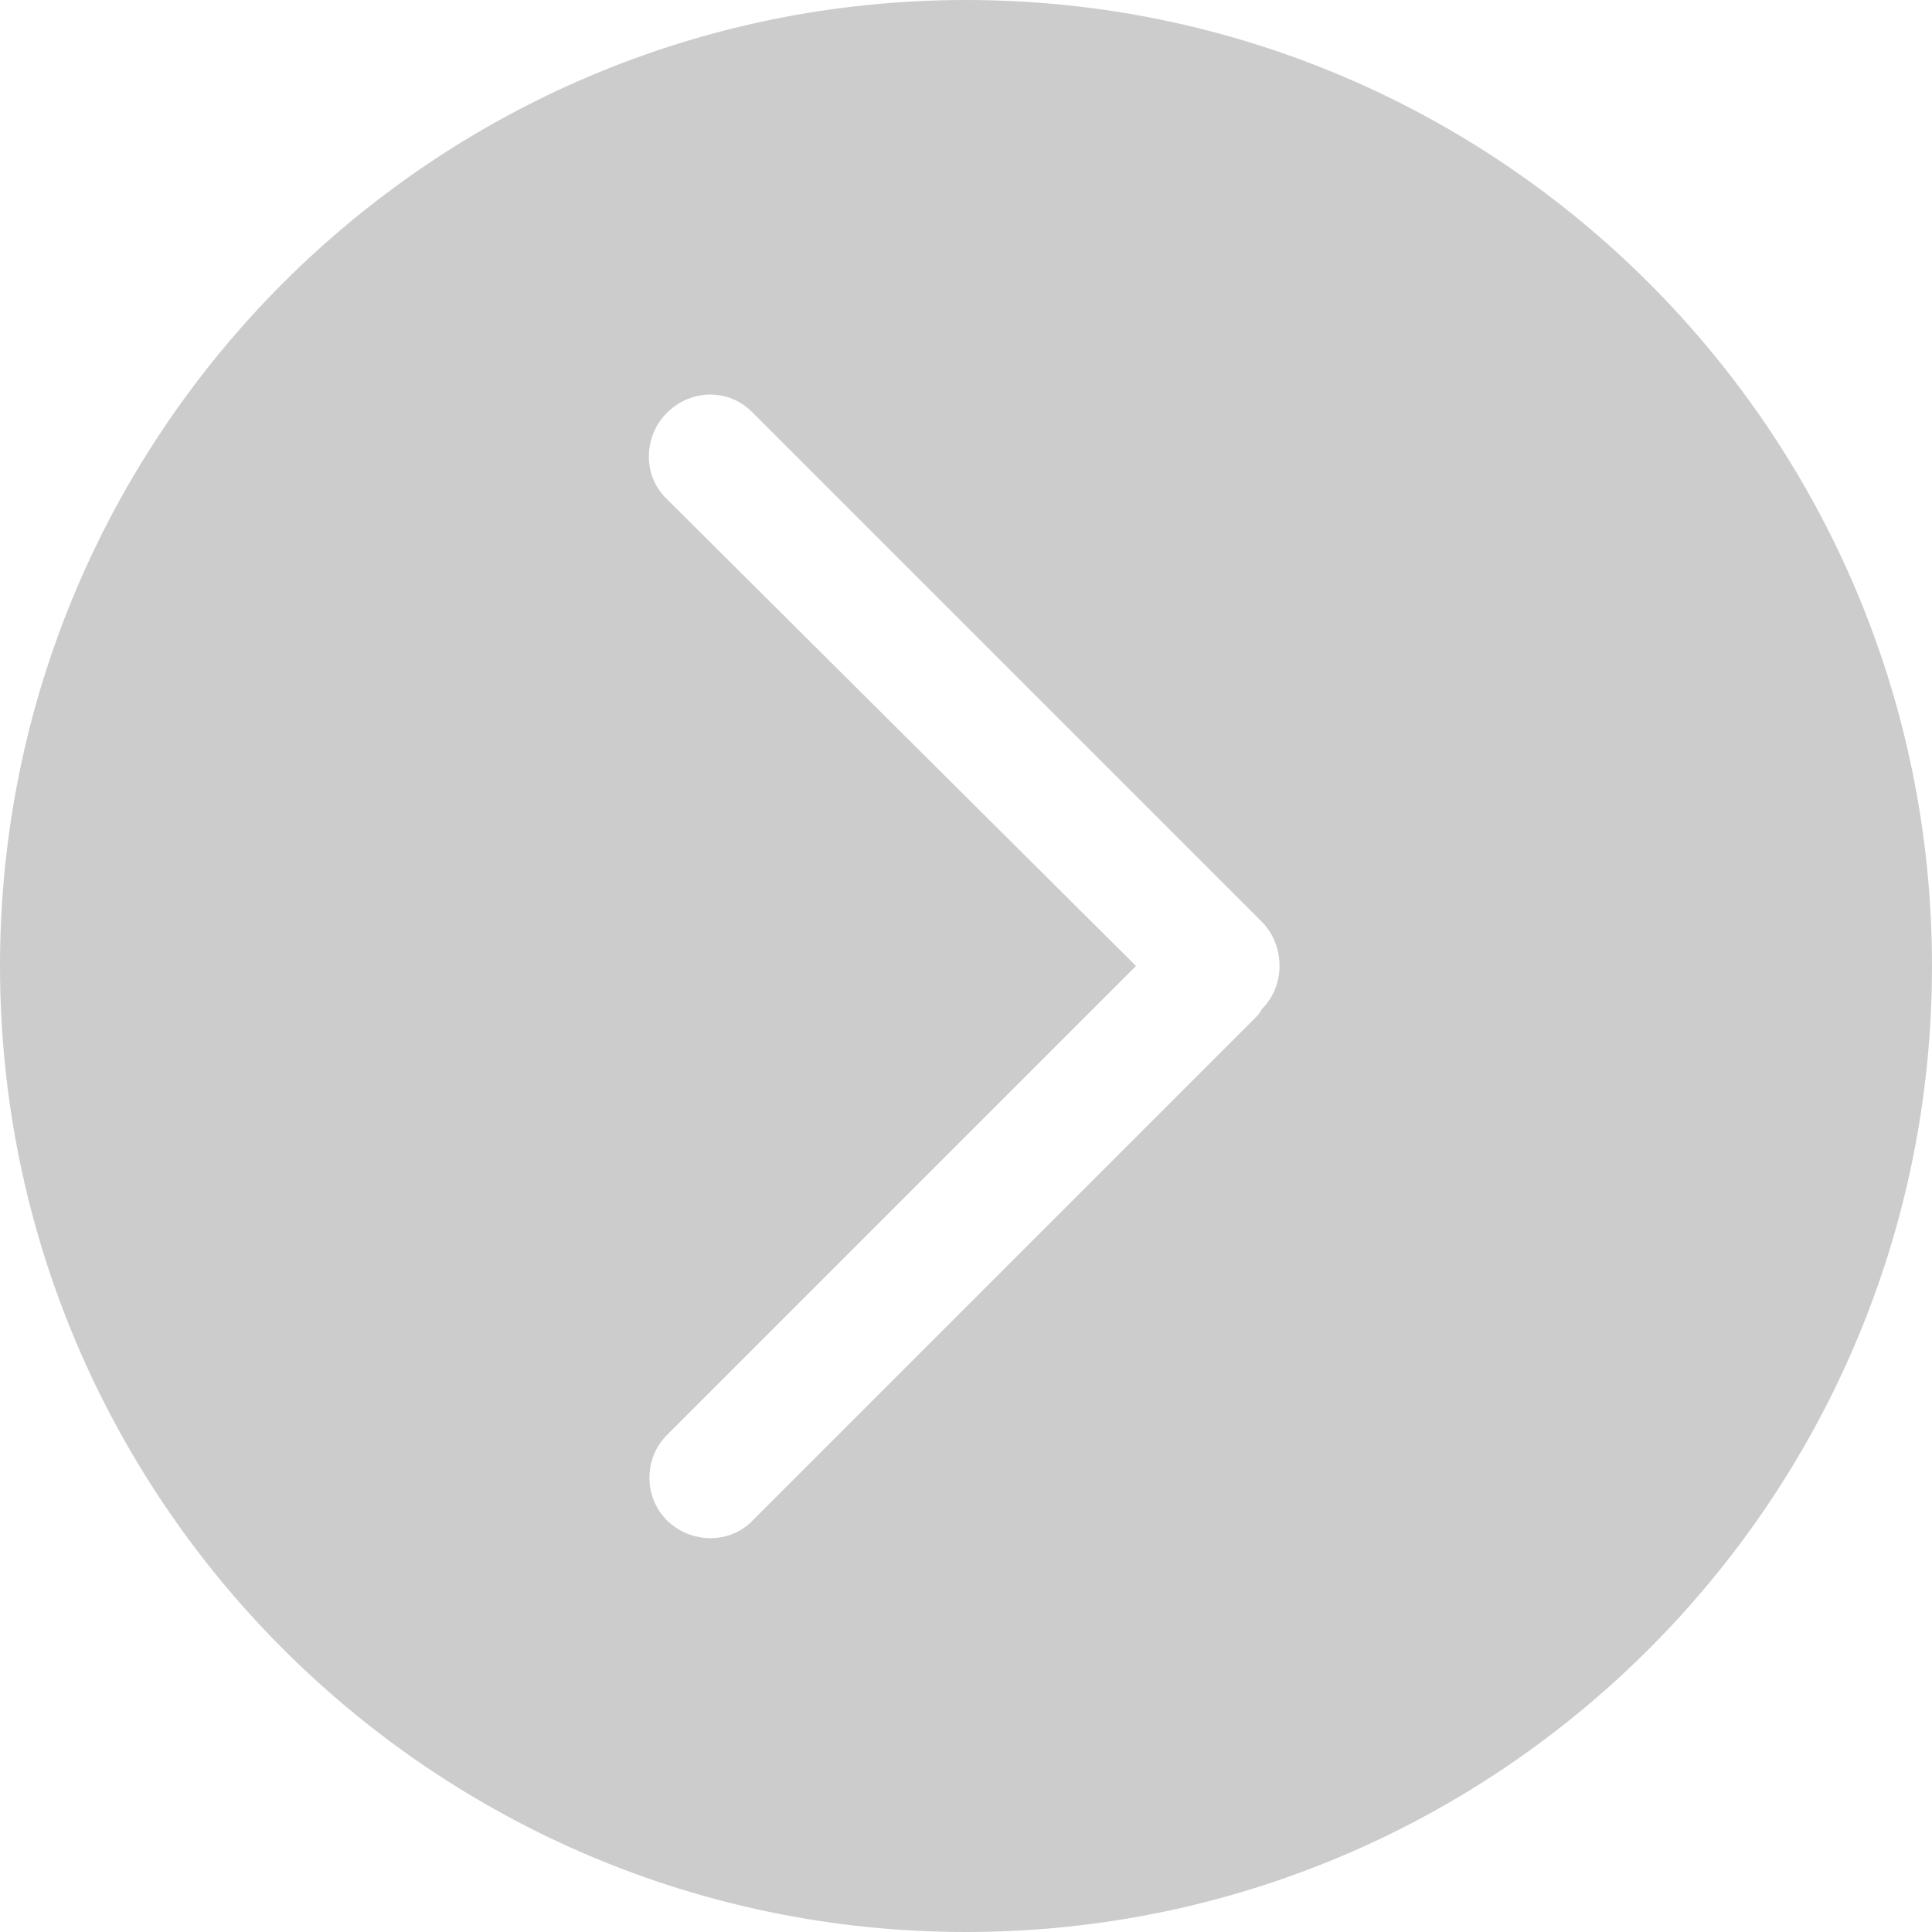 <?xml version="1.0" encoding="UTF-8"?>
<svg width="40px" height="40px" viewBox="0 0 40 40" version="1.1" xmlns="http://www.w3.org/2000/svg" xmlns:xlink="http://www.w3.org/1999/xlink">
    <!-- Generator: Sketch 52.1 (67048) - http://www.bohemiancoding.com/sketch -->
    <title>right_l</title>
    <desc>Created with Sketch.</desc>
    <g id="Page-1" stroke="none" stroke-width="1" fill="none" fill-rule="evenodd">
        <g id="首页" transform="translate(-1520, -4031)" fill="#CCCCCC" fill-rule="nonzero">
            <g id="左右切换" transform="translate(1520, 4031)">
                <path d="M20,0 C31.04,0 40,8.96 40,20 C40,31.04 31.04,40 20,40 C8.96,40 0,31.04 0,20 C0,8.96 8.96,0 20,0 Z M13.806,31.474 C14.286,31.954 15.086,31.977 15.566,31.497 L25.989,21.074 C26.034,21.029 26.08,20.983 26.126,20.891 C26.377,20.64 26.491,20.32 26.491,20 C26.491,19.68 26.377,19.337 26.126,19.086 L15.566,8.526 C15.086,8.046 14.309,8.046 13.806,8.549 C13.326,9.029 13.303,9.829 13.783,10.309 L23.52,20 L13.806,29.714 C13.326,30.194 13.326,30.994 13.806,31.474 Z" id="right_l"></path>
            </g>
        </g>
    </g>
</svg>
